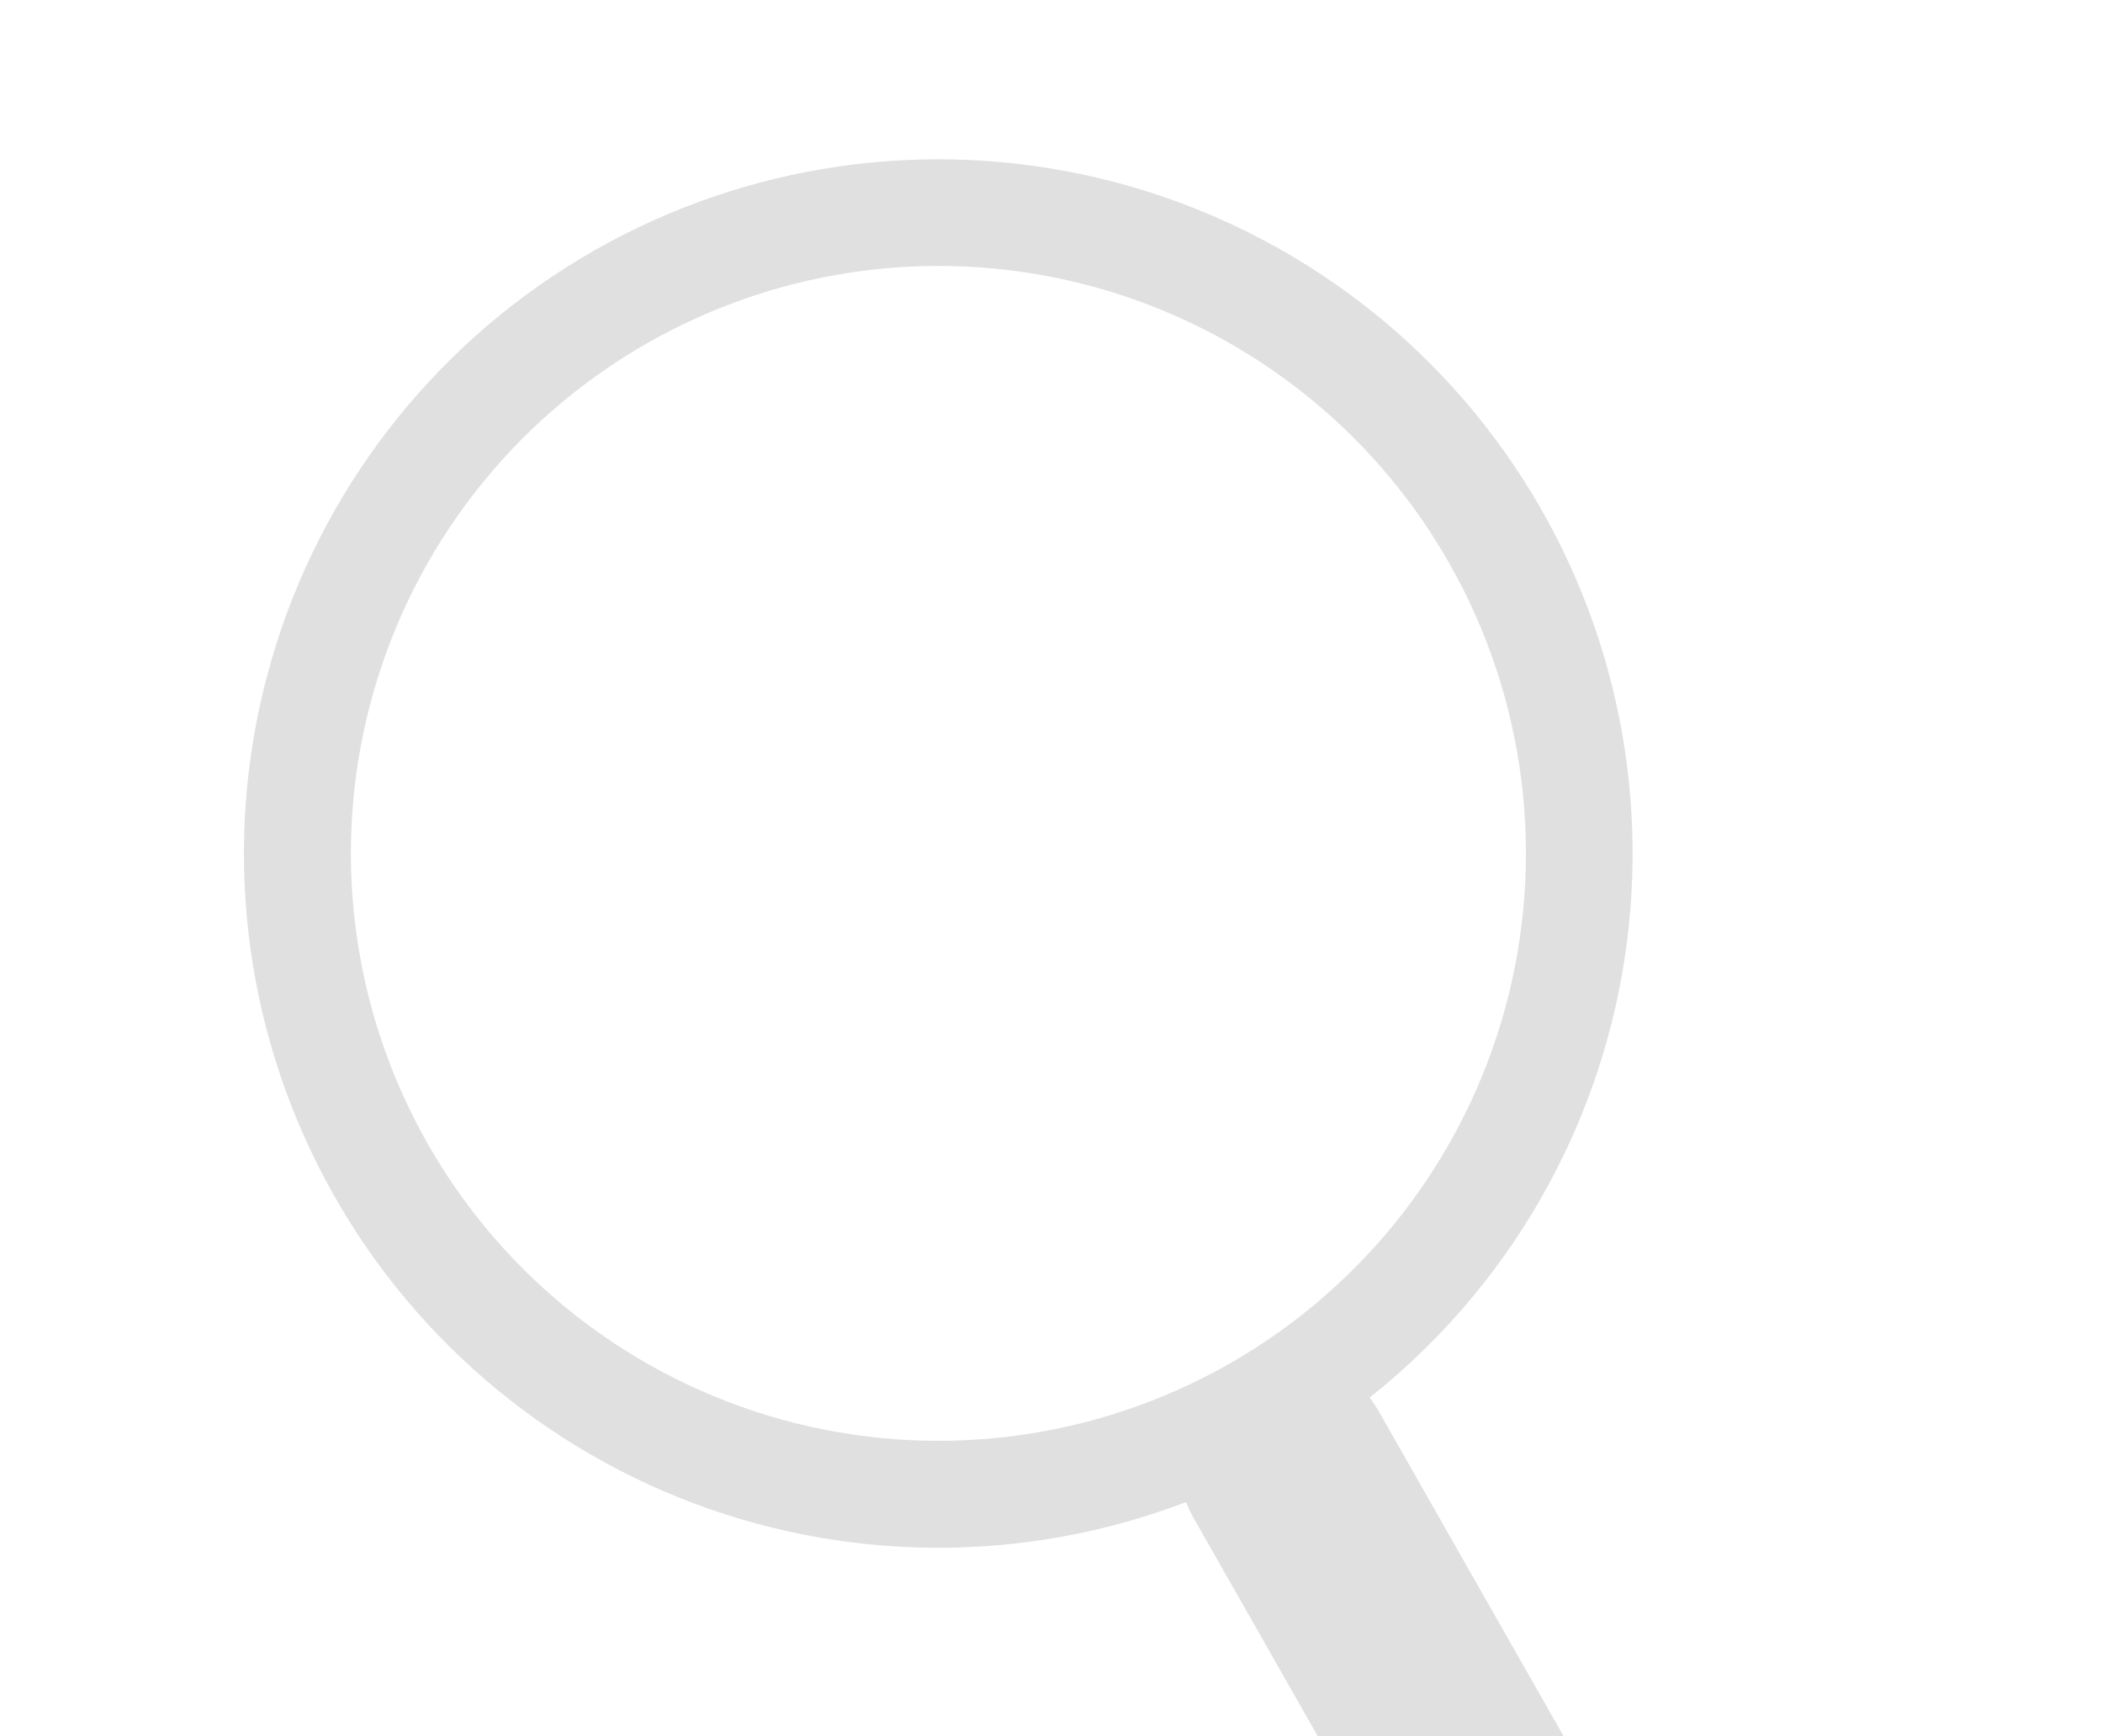 <svg width="436" height="360" viewBox="0 0 436 360" fill="none" xmlns="http://www.w3.org/2000/svg">
<g clip-path="url(#clip0_80_51)">
<path d="M283.942 289.798C312.374 267.264 331.248 234.824 336.79 198.971C342.331 163.118 334.13 126.494 313.828 96.427C293.527 66.361 262.621 45.068 227.294 36.809C191.967 28.551 154.825 33.936 123.298 51.886C91.771 69.837 68.185 99.029 57.257 133.624C46.33 168.218 48.867 205.663 64.362 238.466C79.857 271.27 107.166 297.014 140.827 310.547C174.487 324.08 212.016 324.404 245.906 311.455L245.884 311.449C246.29 312.48 246.751 313.479 247.302 314.48L306.928 419.289C309.831 424.397 314.644 428.142 320.309 429.7C325.973 431.259 332.025 430.504 337.132 427.6C342.239 424.697 345.984 419.884 347.543 414.22C349.101 408.555 348.346 402.504 345.443 397.396L285.817 292.587C285.266 291.605 284.635 290.687 283.942 289.798ZM312.008 209.223C307.77 224.647 300.535 239.086 290.717 251.714C280.899 264.342 268.69 274.913 254.786 282.822C240.883 290.732 225.557 295.826 209.685 297.813C193.813 299.8 177.705 298.641 162.281 294.403C146.857 290.164 132.419 282.93 119.791 273.111C107.162 263.293 96.592 251.084 88.682 237.18C80.772 223.277 75.679 207.952 73.692 192.08C71.705 176.208 72.864 160.1 77.102 144.675C85.661 113.525 106.245 87.05 134.324 71.076C162.403 55.102 195.678 50.936 226.829 59.496C257.98 68.055 284.454 88.639 300.428 116.718C316.402 144.798 320.568 178.073 312.008 209.223Z" fill="#9E9E9E" fill-opacity="0.32"/>
</g>
<defs>
<clipPath id="clip0_80_51">
<rect width="354.347" height="354.347" fill="white" transform="translate(93.888) rotate(15.364)"/>
</clipPath>
</defs>
</svg>

